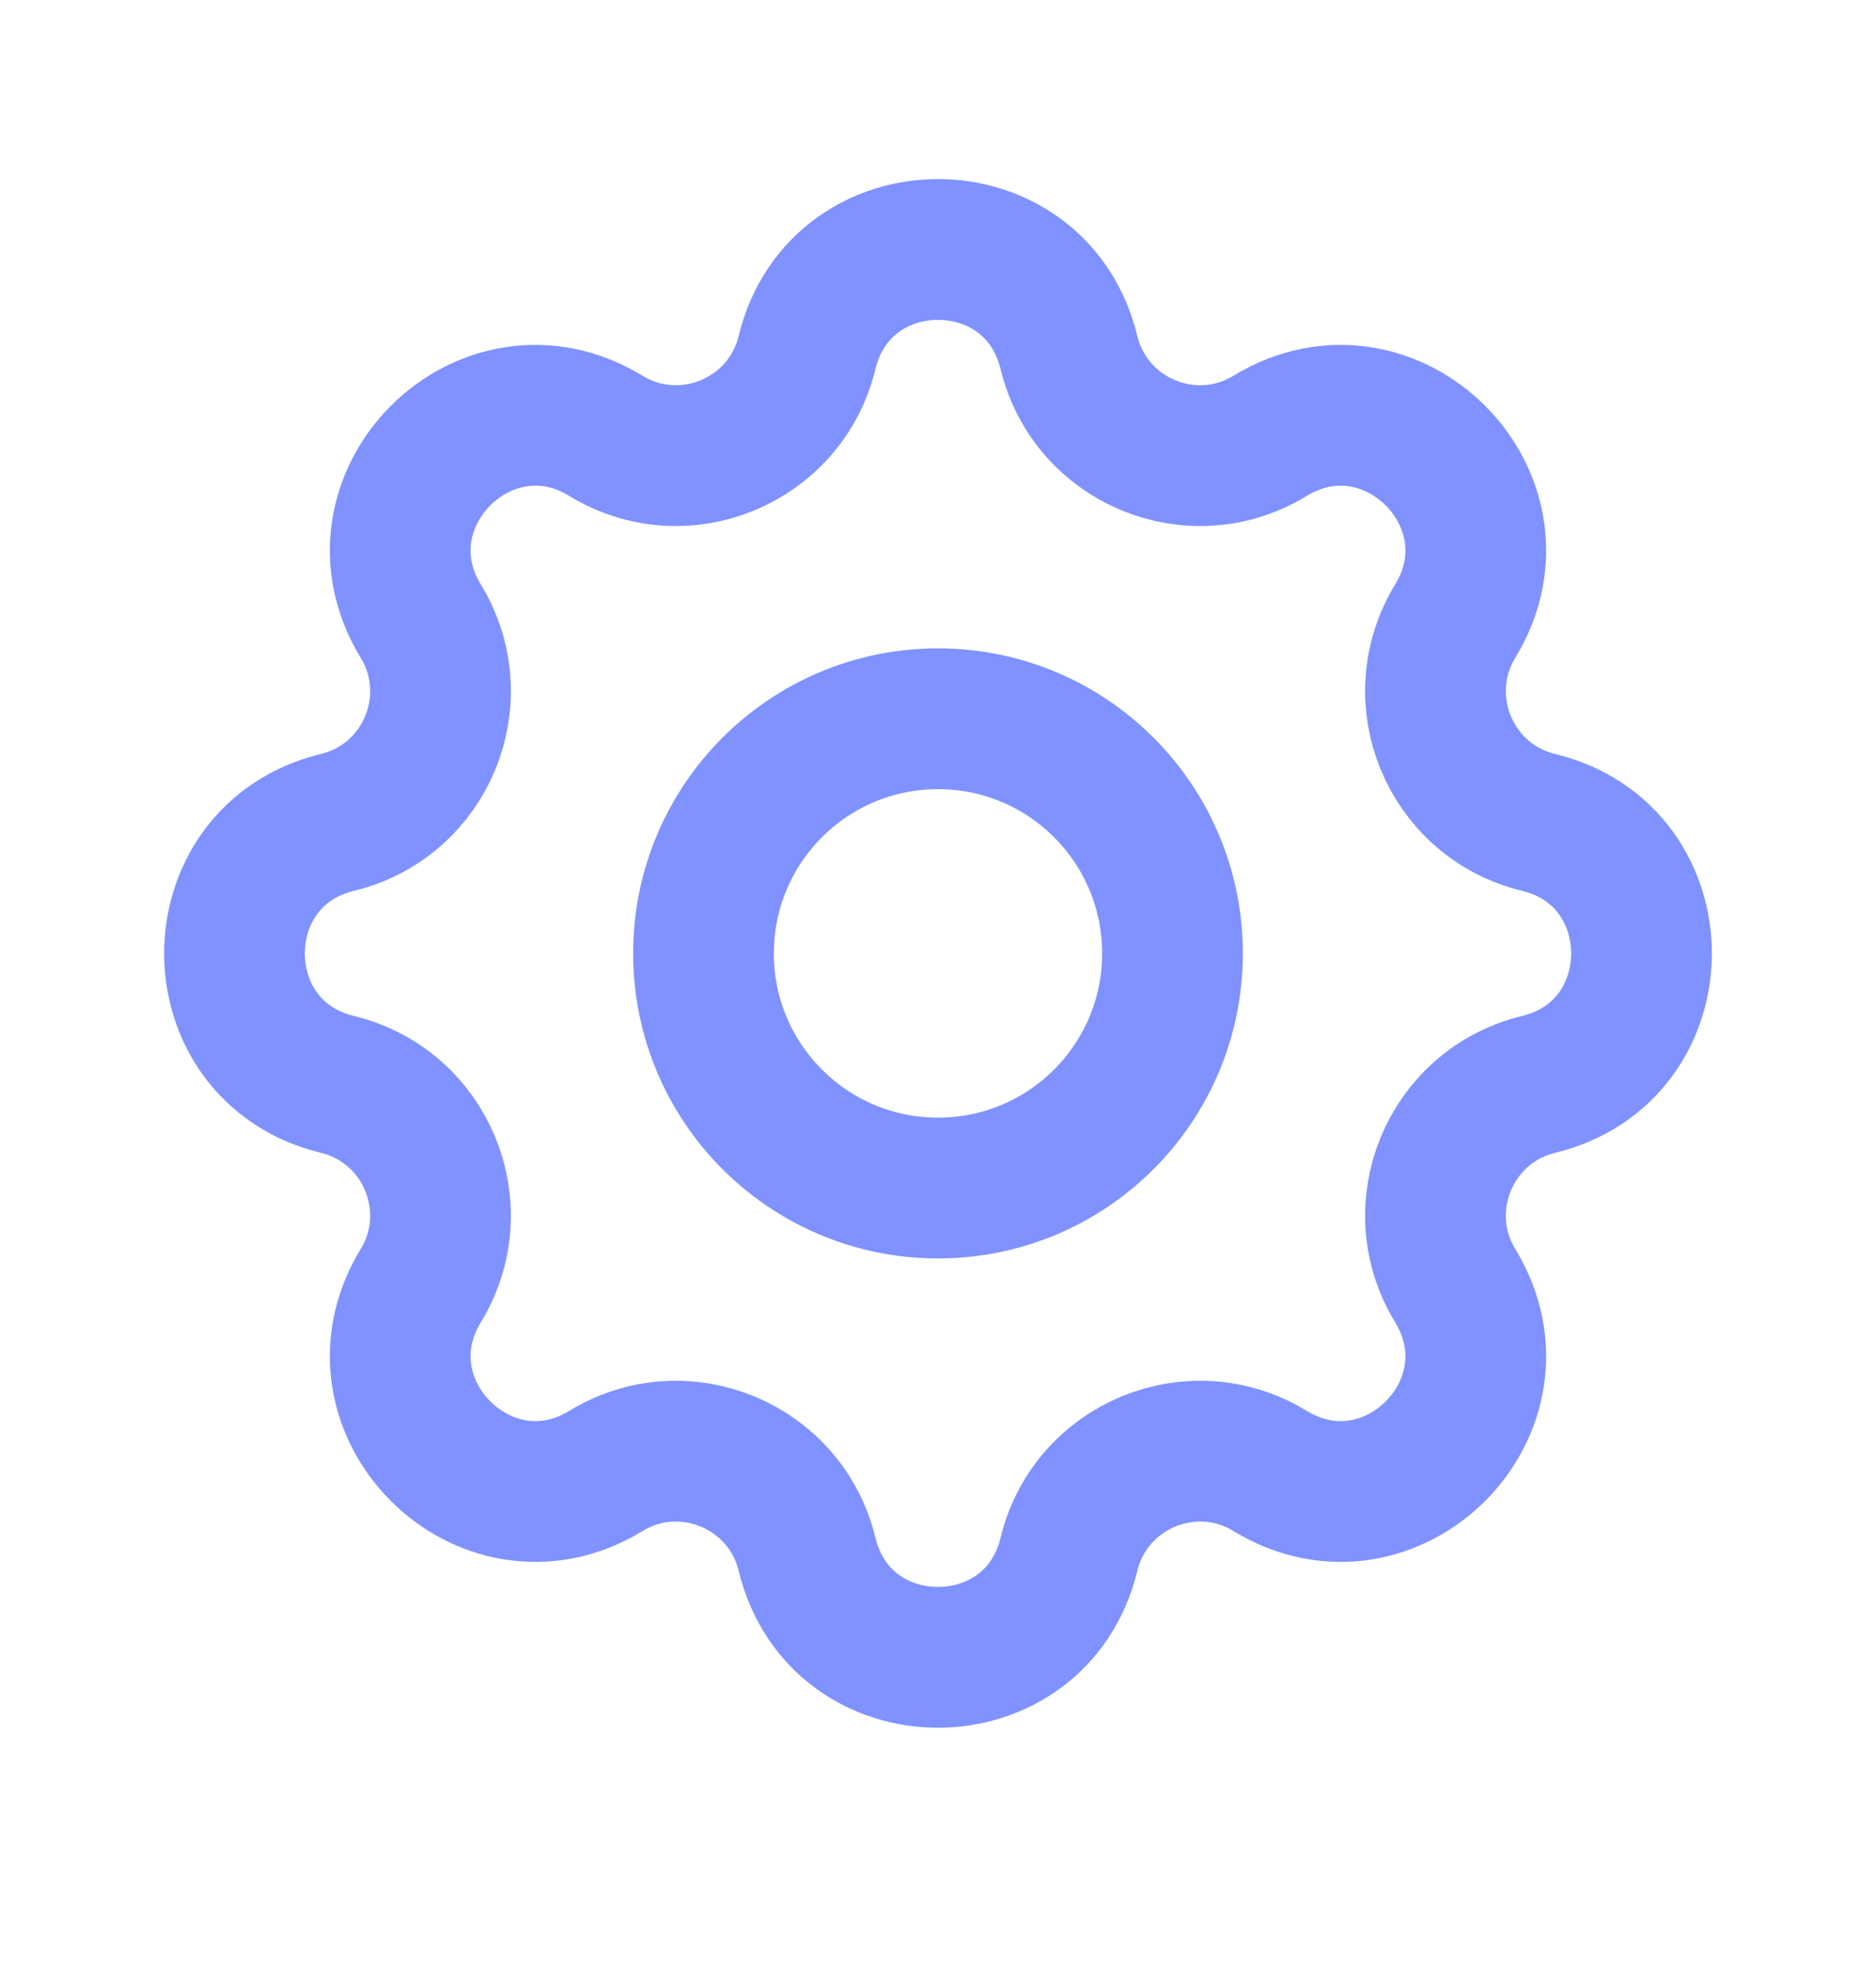 <svg width="20" height="21" viewBox="0 0 20 21" fill="none" xmlns="http://www.w3.org/2000/svg">
<path d="M8.604 3.756C8.959 2.292 11.041 2.292 11.396 3.756C11.626 4.701 12.709 5.15 13.54 4.644C14.826 3.86 16.298 5.332 15.514 6.618C15.008 7.449 15.457 8.533 16.402 8.762C17.866 9.117 17.866 11.199 16.402 11.554C15.457 11.784 15.008 12.867 15.514 13.698C16.298 14.984 14.826 16.456 13.54 15.672C12.709 15.166 11.626 15.615 11.396 16.56C11.041 18.024 8.959 18.024 8.604 16.56C8.374 15.615 7.291 15.166 6.46 15.672C5.174 16.456 3.702 14.984 4.486 13.698C4.992 12.867 4.543 11.784 3.598 11.554C2.134 11.199 2.134 9.117 3.598 8.762C4.543 8.533 4.992 7.449 4.486 6.618C3.702 5.332 5.174 3.86 6.46 4.644C7.291 5.15 8.374 4.701 8.604 3.756Z" stroke="#7F92FF" stroke-width="1.5" stroke-linecap="round" stroke-linejoin="round"/>
<path d="M12.5 10.158C12.5 11.539 11.381 12.658 10 12.658C8.619 12.658 7.5 11.539 7.5 10.158C7.5 8.777 8.619 7.658 10 7.658C11.381 7.658 12.5 8.777 12.5 10.158Z" stroke="#7F92FF" stroke-width="1.5" stroke-linecap="round" stroke-linejoin="round"/>
</svg>
